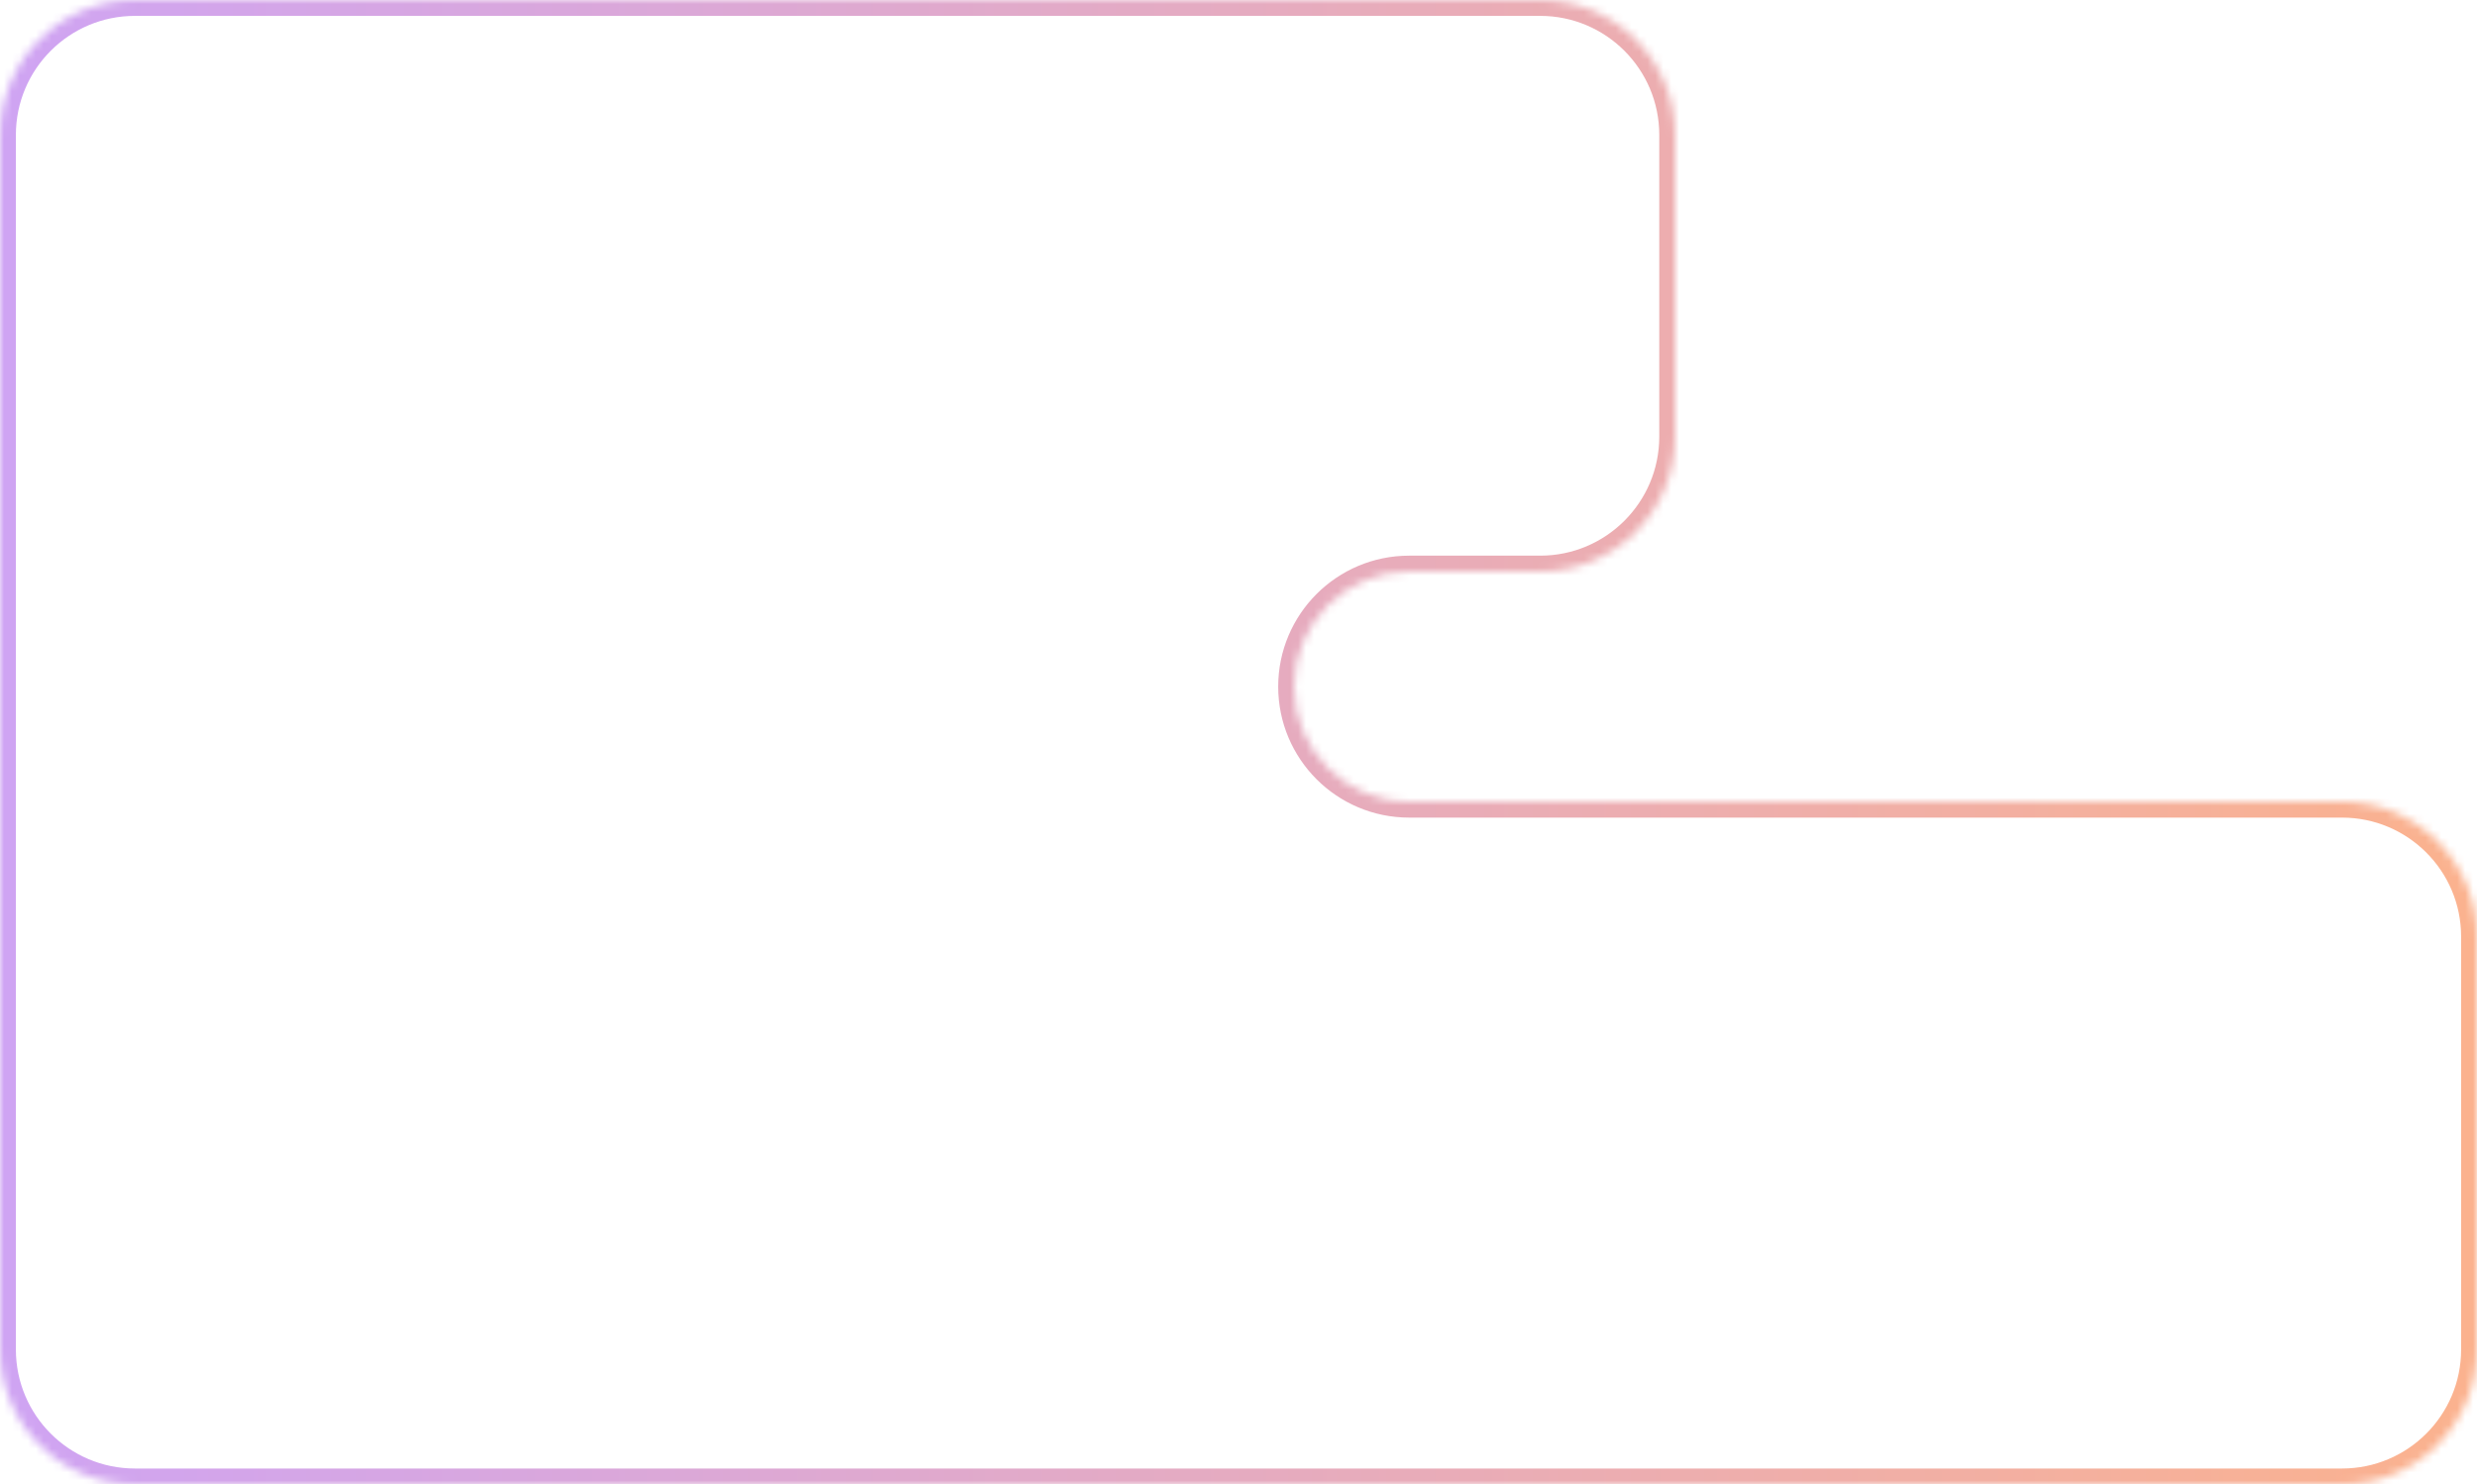 <svg width="312" height="187" viewBox="0 0 312 187" fill="none" xmlns="http://www.w3.org/2000/svg">
<mask id="path-1-inside-1_2811_1357" fill="white">
<path fill-rule="evenodd" clip-rule="evenodd" d="M0 17C0 7.611 7.611 0 17 0H194C203.389 0 211 7.611 211 17V55C211 64.389 203.389 72 194 72H177.5C169.492 72 163 78.492 163 86.5C163 94.508 169.492 101 177.5 101H295C304.389 101 312 108.611 312 118V170C312 179.389 304.389 187 295 187H17C7.611 187 0 179.389 0 170V103V101V72V67V17Z"/>
</mask>
<path d="M194 -2H17V2H194V-2ZM213 55V17H209V55H213ZM177.5 74H194V70H177.5V74ZM295 99H177.5V103H295V99ZM314 170V118H310V170H314ZM17 189H295V185H17V189ZM-2 103V170H2V103H-2ZM2 103V101H-2V103H2ZM2 101V72H-2V101H2ZM2 72V67H-2V72H2ZM-2 17V67H2V17H-2ZM17 185C8.716 185 2 178.284 2 170H-2C-2 180.493 6.507 189 17 189V185ZM310 170C310 178.284 303.284 185 295 185V189C305.493 189 314 180.493 314 170H310ZM295 103C303.284 103 310 109.716 310 118H314C314 107.507 305.493 99 295 99V103ZM161 86.5C161 95.613 168.387 103 177.5 103V99C170.596 99 165 93.404 165 86.5H161ZM177.5 70C168.387 70 161 77.387 161 86.5H165C165 79.596 170.596 74 177.5 74V70ZM209 55C209 63.284 202.284 70 194 70V74C204.493 74 213 65.493 213 55H209ZM17 -2C6.507 -2 -2 6.507 -2 17H2C2 8.716 8.716 2 17 2V-2ZM194 2C202.284 2 209 8.716 209 17H213C213 6.507 204.493 -2 194 -2V2Z" fill="url(#paint0_linear_2811_1357)" mask="url(#path-1-inside-1_2811_1357)"/>
<defs>
<linearGradient id="paint0_linear_2811_1357" x1="0" y1="93.5" x2="312" y2="93.5" gradientUnits="userSpaceOnUse">
<stop stop-color="#CFA4F3"/>
<stop offset="1" stop-color="#FBB28E"/>
</linearGradient>
</defs>
</svg>
